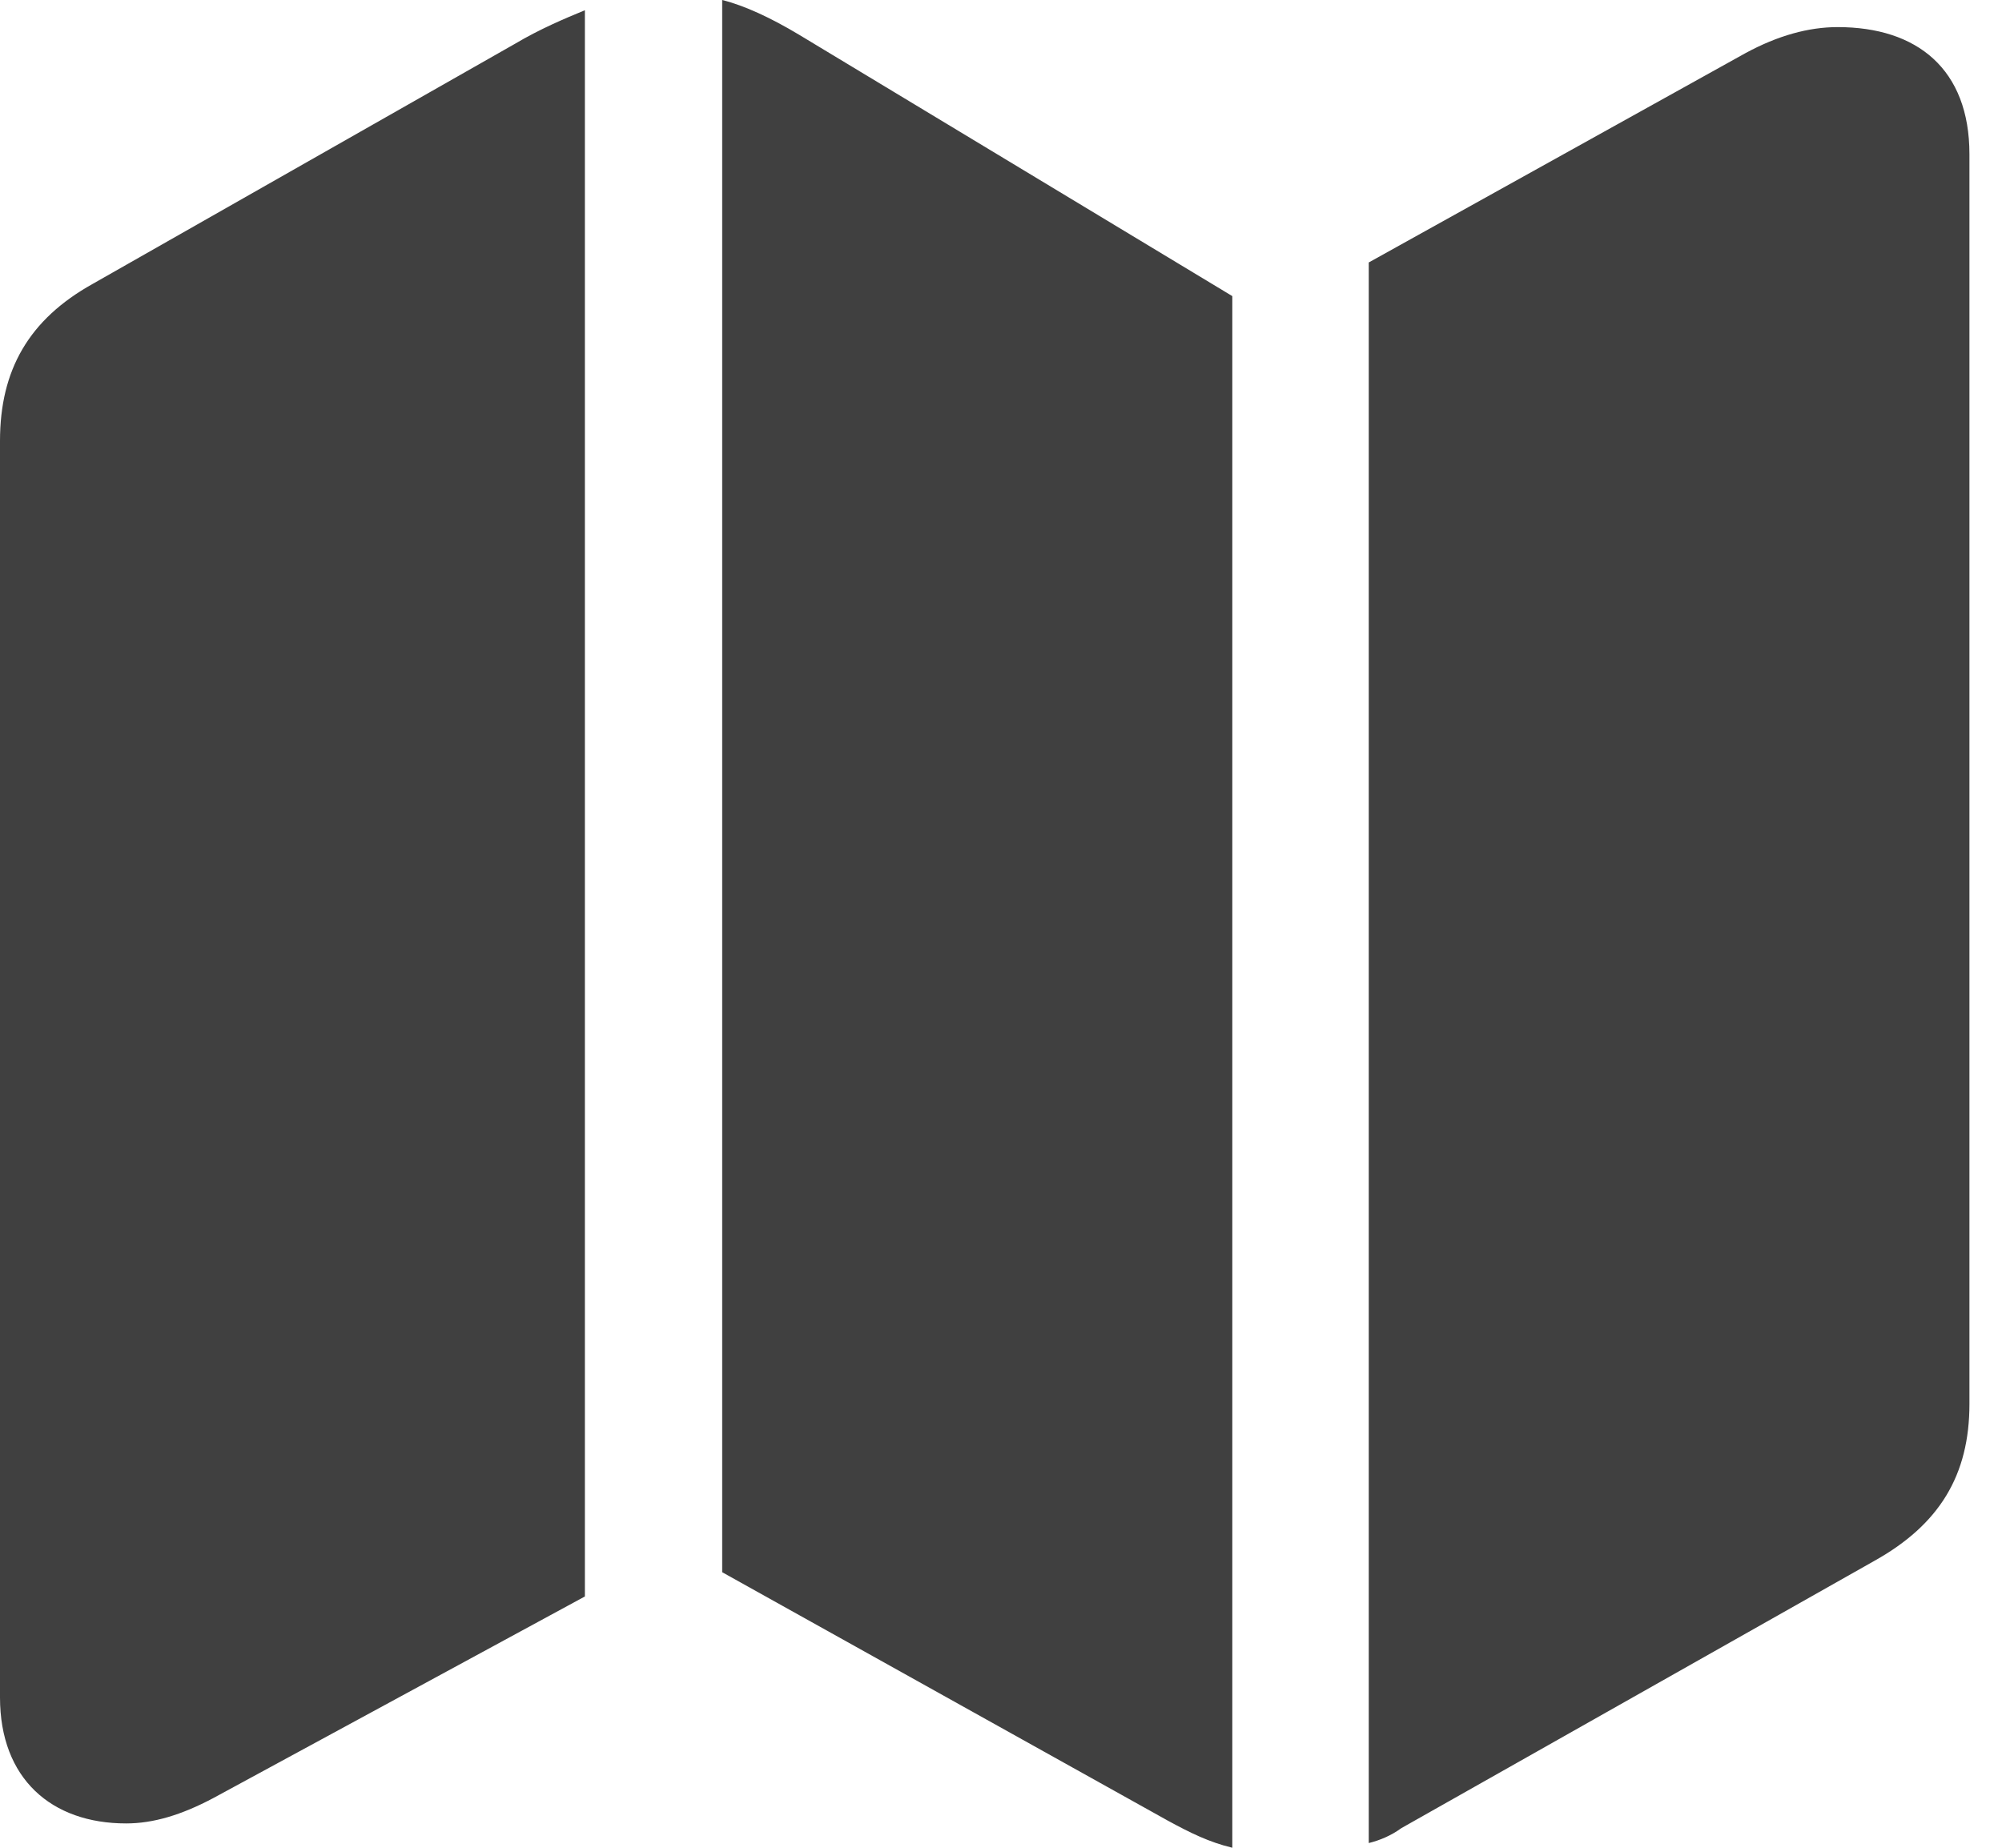 <svg width="26" height="24" viewBox="0 0 26 24" fill="none" xmlns="http://www.w3.org/2000/svg">
<path d="M9.379 20.421L15.167 23.648C15.458 23.806 15.701 23.927 16.004 24V3.846L10.374 0.449C10.01 0.231 9.67 0.073 9.379 0V20.421ZM0 22.047C0 23.102 0.667 23.684 1.638 23.684C1.99 23.684 2.354 23.575 2.766 23.357L7.596 20.736V0.133C7.329 0.243 7.013 0.376 6.686 0.57L1.201 3.689C0.376 4.15 0 4.805 0 5.727V22.047ZM17.776 23.939C17.921 23.903 18.067 23.842 18.2 23.745L24.34 20.275C25.189 19.802 25.577 19.159 25.577 18.237V2.002C25.577 0.898 24.898 0.352 23.866 0.352C23.49 0.352 23.09 0.461 22.665 0.692L17.776 3.409V23.939Z" fill="#404040"/>
</svg>
